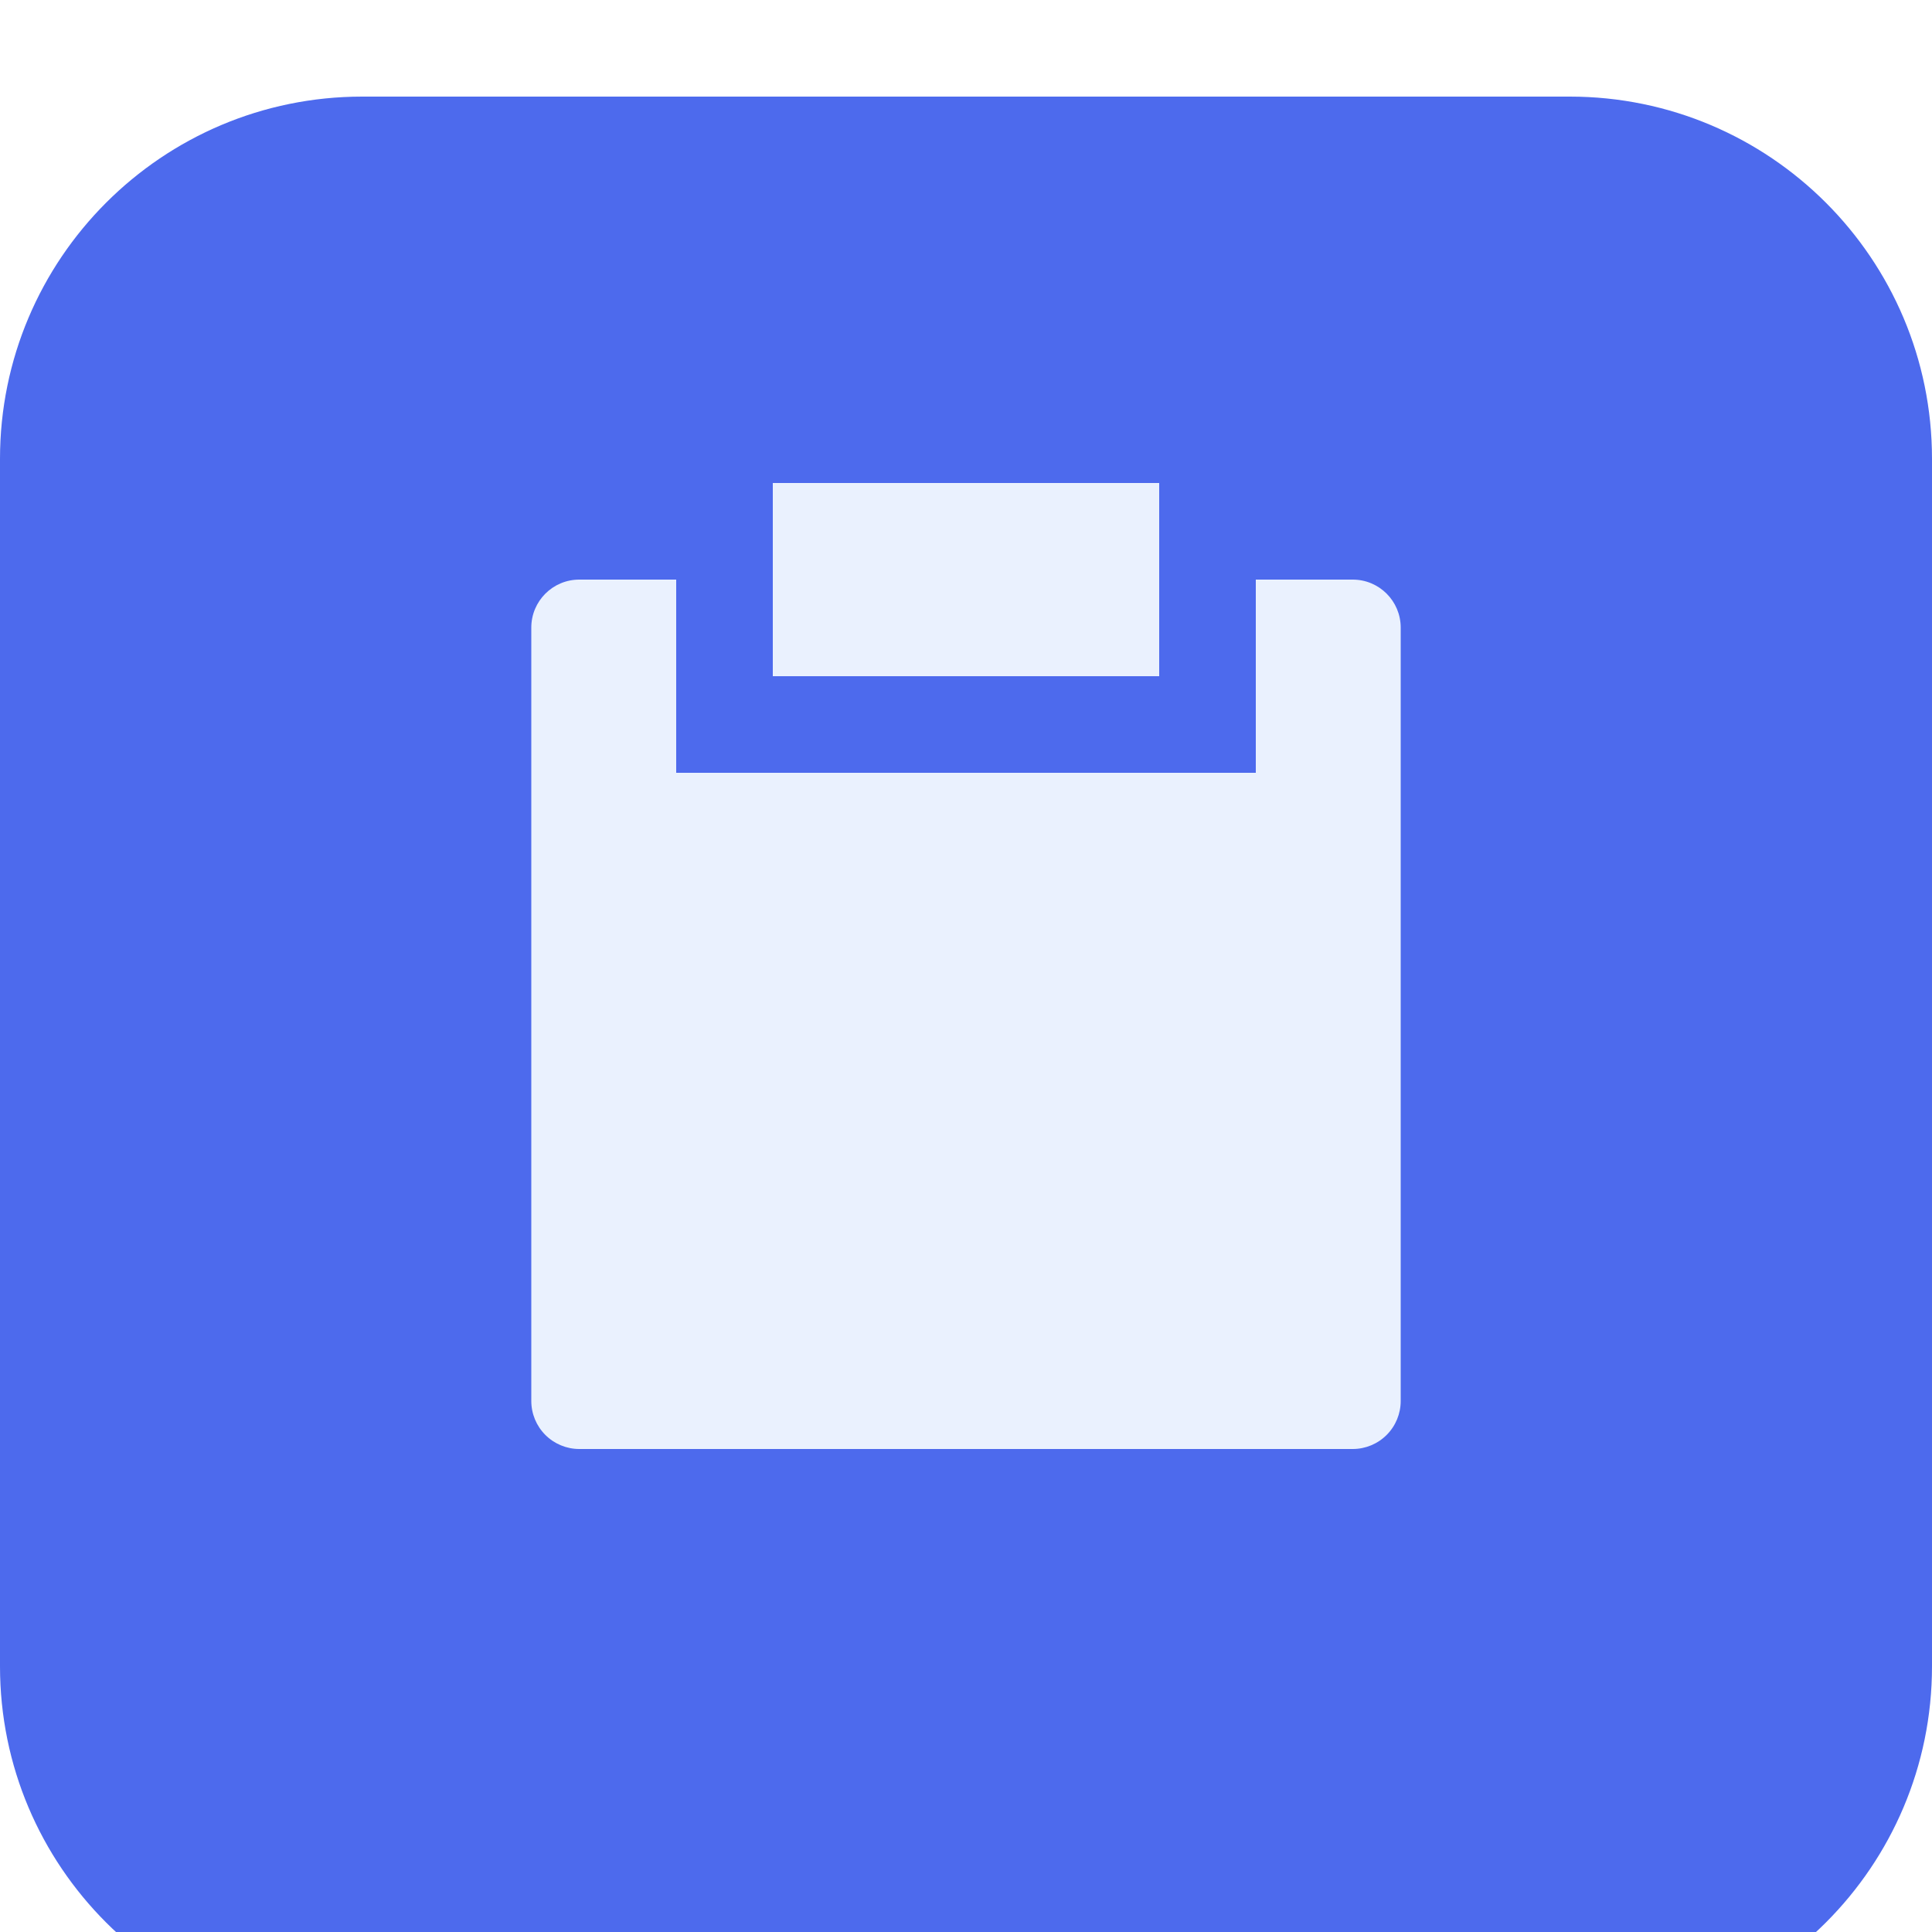 <svg width="40" height="40" viewBox="0 0 40 40" fill="none" xmlns="http://www.w3.org/2000/svg">
<g clip-path="url(#clip0_485_220)">
<g filter="url(#filter0_d_485_220)">
<path d="M32.5 40H7.5C3.358 40 0 36.642 0 32.5V7.5C0 3.358 3.358 0 7.5 0H32.5C36.642 0 40 3.358 40 7.5V32.5C40 36.642 36.642 40 32.5 40Z" fill="#4D6AED"/>
</g>
<path d="M14 12V16H26V12H28.007C28.555 12 29 12.445 29 12.993V29.007C29 29.27 28.895 29.523 28.709 29.709C28.523 29.895 28.27 30 28.007 30H11.993C11.73 30 11.477 29.895 11.291 29.709C11.105 29.523 11 29.27 11 29.007V12.993C11 12.445 11.445 12 11.993 12H14ZM16 10H24V14H16V10Z" fill="#EAF1FE"/>
</g>
<defs>
<filter id="filter0_d_485_220" x="-100" y="-98" width="240" height="240" filterUnits="userSpaceOnUse" color-interpolation-filters="sRGB">
<feFlood flood-opacity="0" result="BackgroundImageFix"/>
<feColorMatrix in="SourceAlpha" type="matrix" values="0 0 0 0 0 0 0 0 0 0 0 0 0 0 0 0 0 0 127 0" result="hardAlpha"/>
<feOffset dy="2"/>
<feGaussianBlur stdDeviation="50"/>
<feComposite in2="hardAlpha" operator="out"/>
<feColorMatrix type="matrix" values="0 0 0 0 0 0 0 0 0 0 0 0 0 0 0 0 0 0 0.1 0"/>
<feBlend mode="normal" in2="BackgroundImageFix" result="effect1_dropShadow_485_220"/>
<feBlend mode="normal" in="SourceGraphic" in2="effect1_dropShadow_485_220" result="shape"/>
</filter>
<clipPath id="clip0_485_220">
<rect width="40" height="40" fill="white"/>
</clipPath>
</defs>
</svg>
